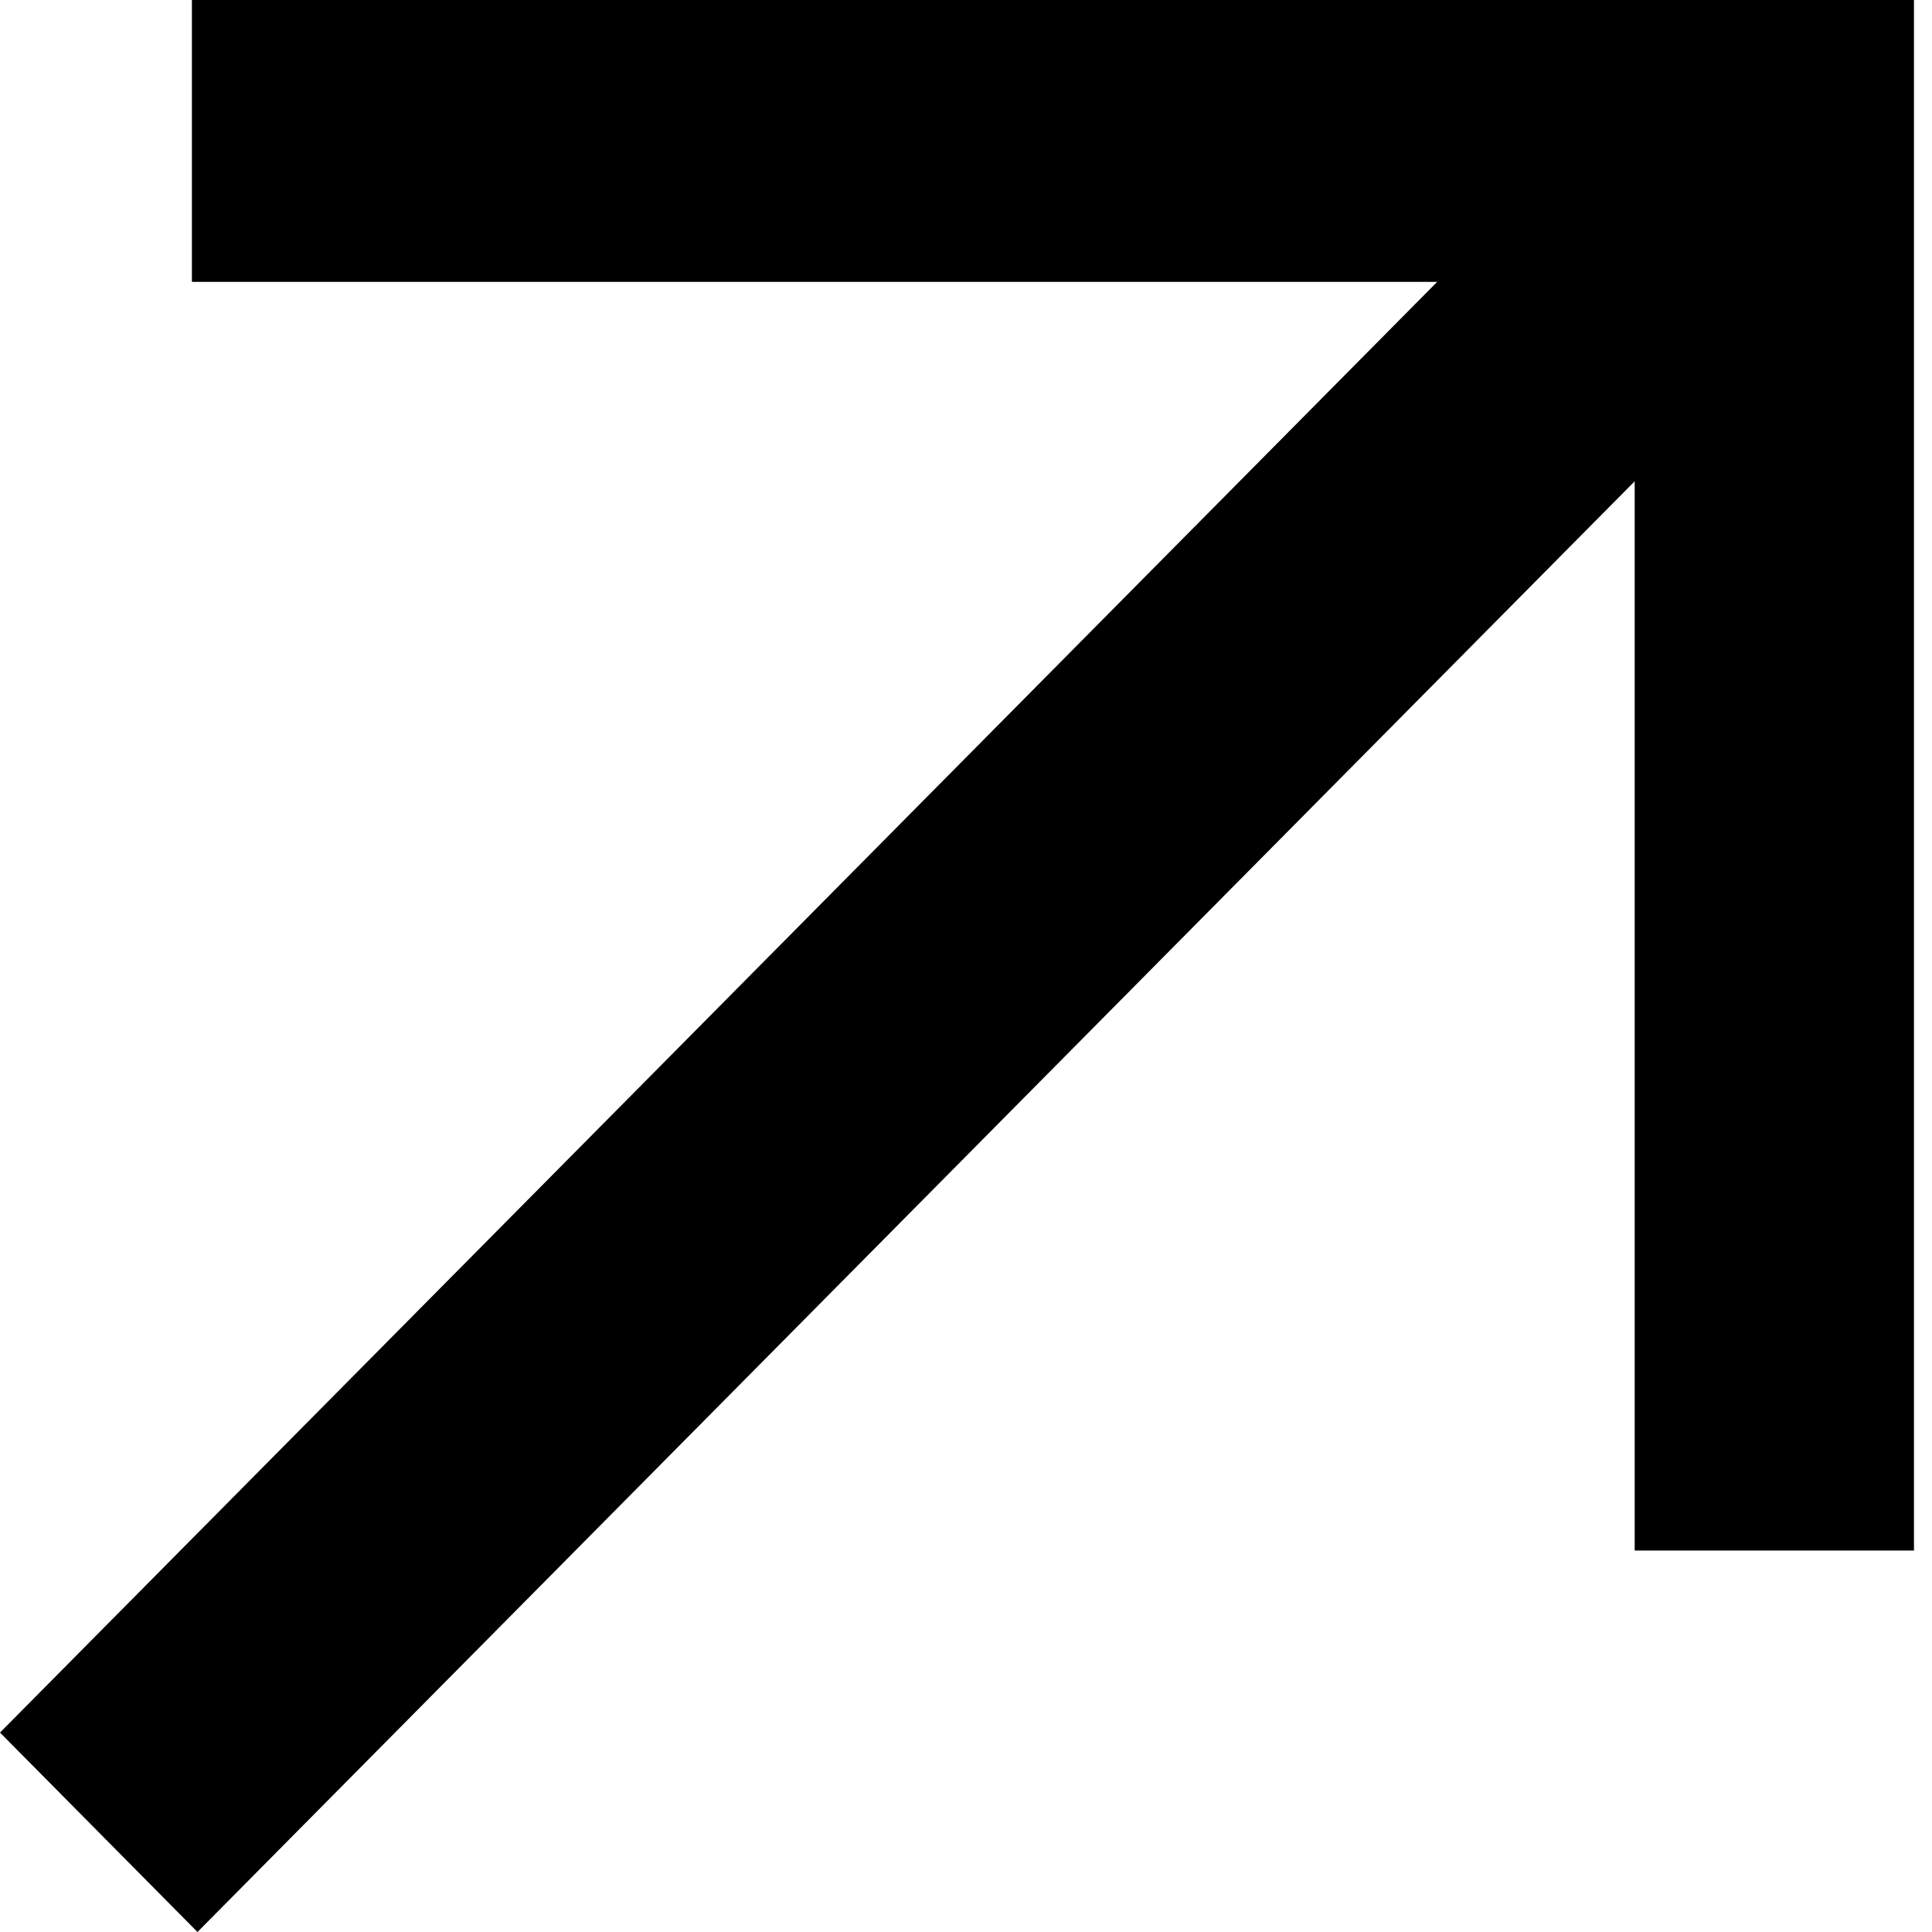 <svg width="9" height="9" viewBox="0 0 9 9" fill="none" xmlns="http://www.w3.org/2000/svg">
    <path d="M0.92 9L7.615 2.242V7.223H8.916V0H0.894V1.313H6.695L0 8.071L0.92 9Z"
          fill="#000"/>
</svg>
